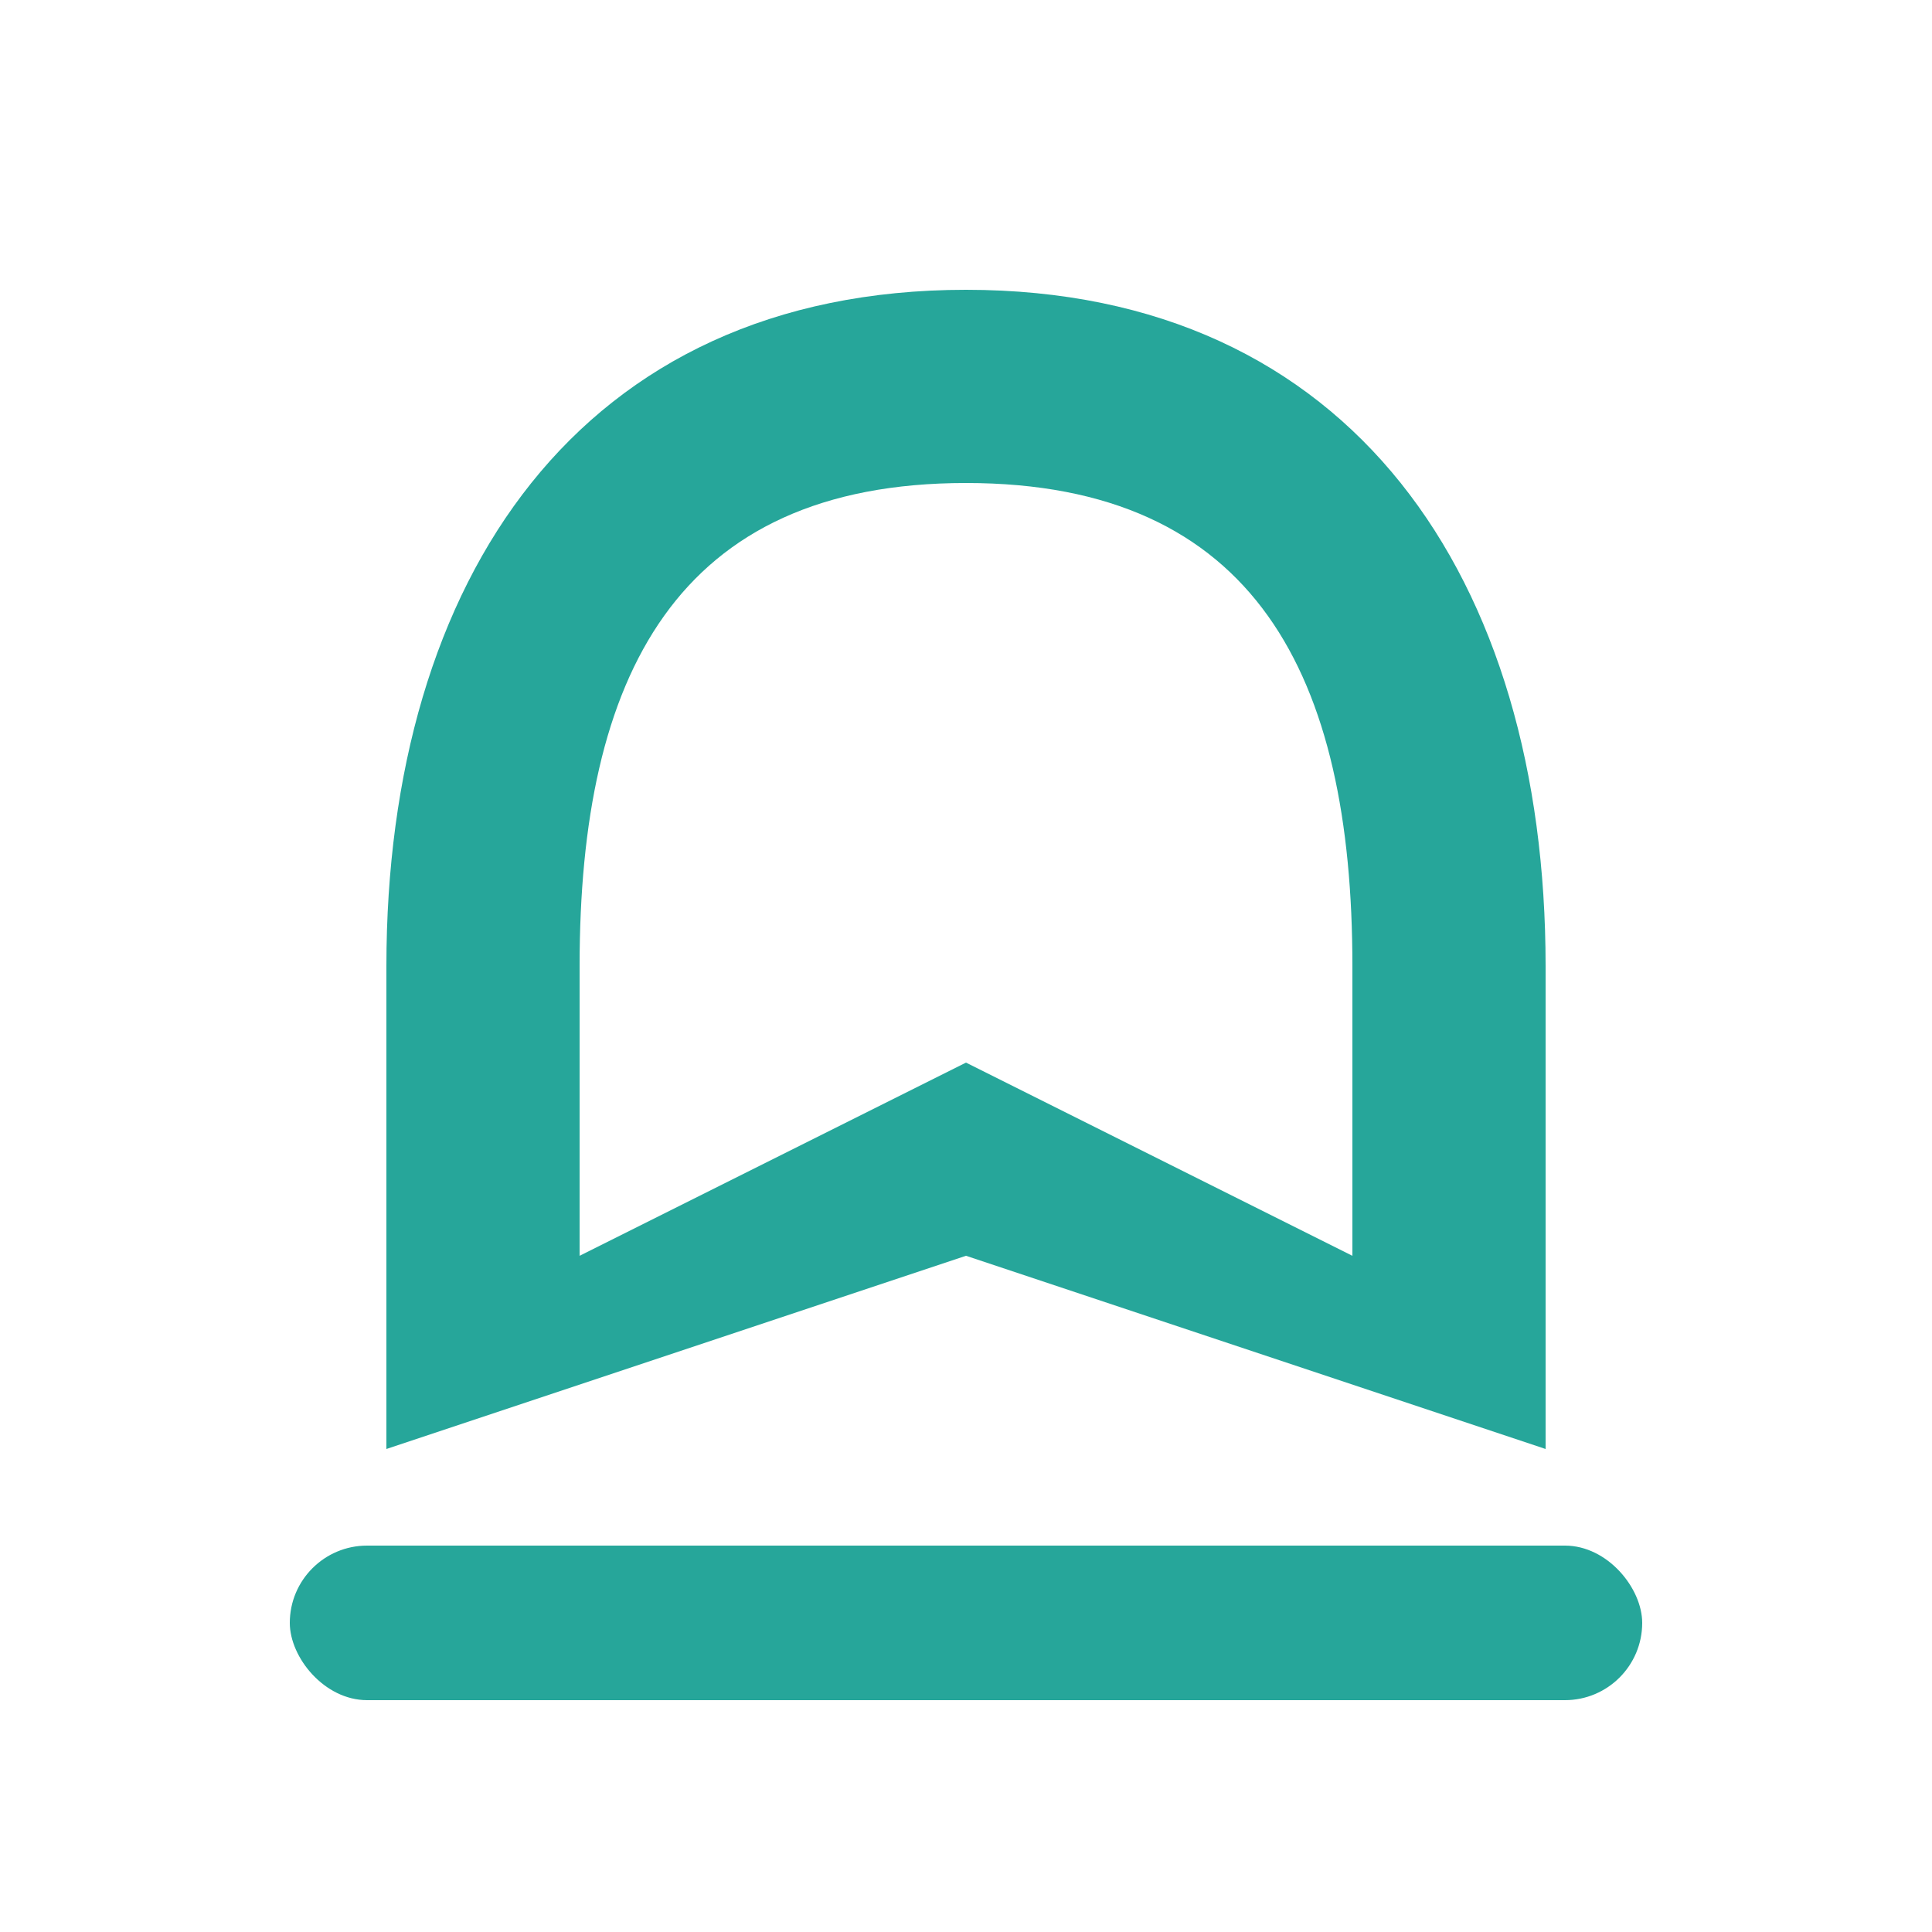 <svg width="100" height="100" viewBox="0 0 100 100" xmlns="http://www.w3.org/2000/svg">
  <title>لوگوی شماره ۱: کتاب و پایه</title>
  <style>
    .base-color { fill: #26a69a; }
  </style>
  <path class="base-color" d="M50 15 C 30 15, 20 30, 20 50 L 20 75 L 50 65 L 80 75 L 80 50 C 80 30, 70 15, 50 15 Z M 50 25 C 65 25, 70 35, 70 50 L 70 65 L 50 55 L 30 65 L 30 50 C 30 35, 35 25, 50 25 Z" />
  <rect class="base-color" x="15" y="80" width="70" height="8" rx="4"/>
</svg>
